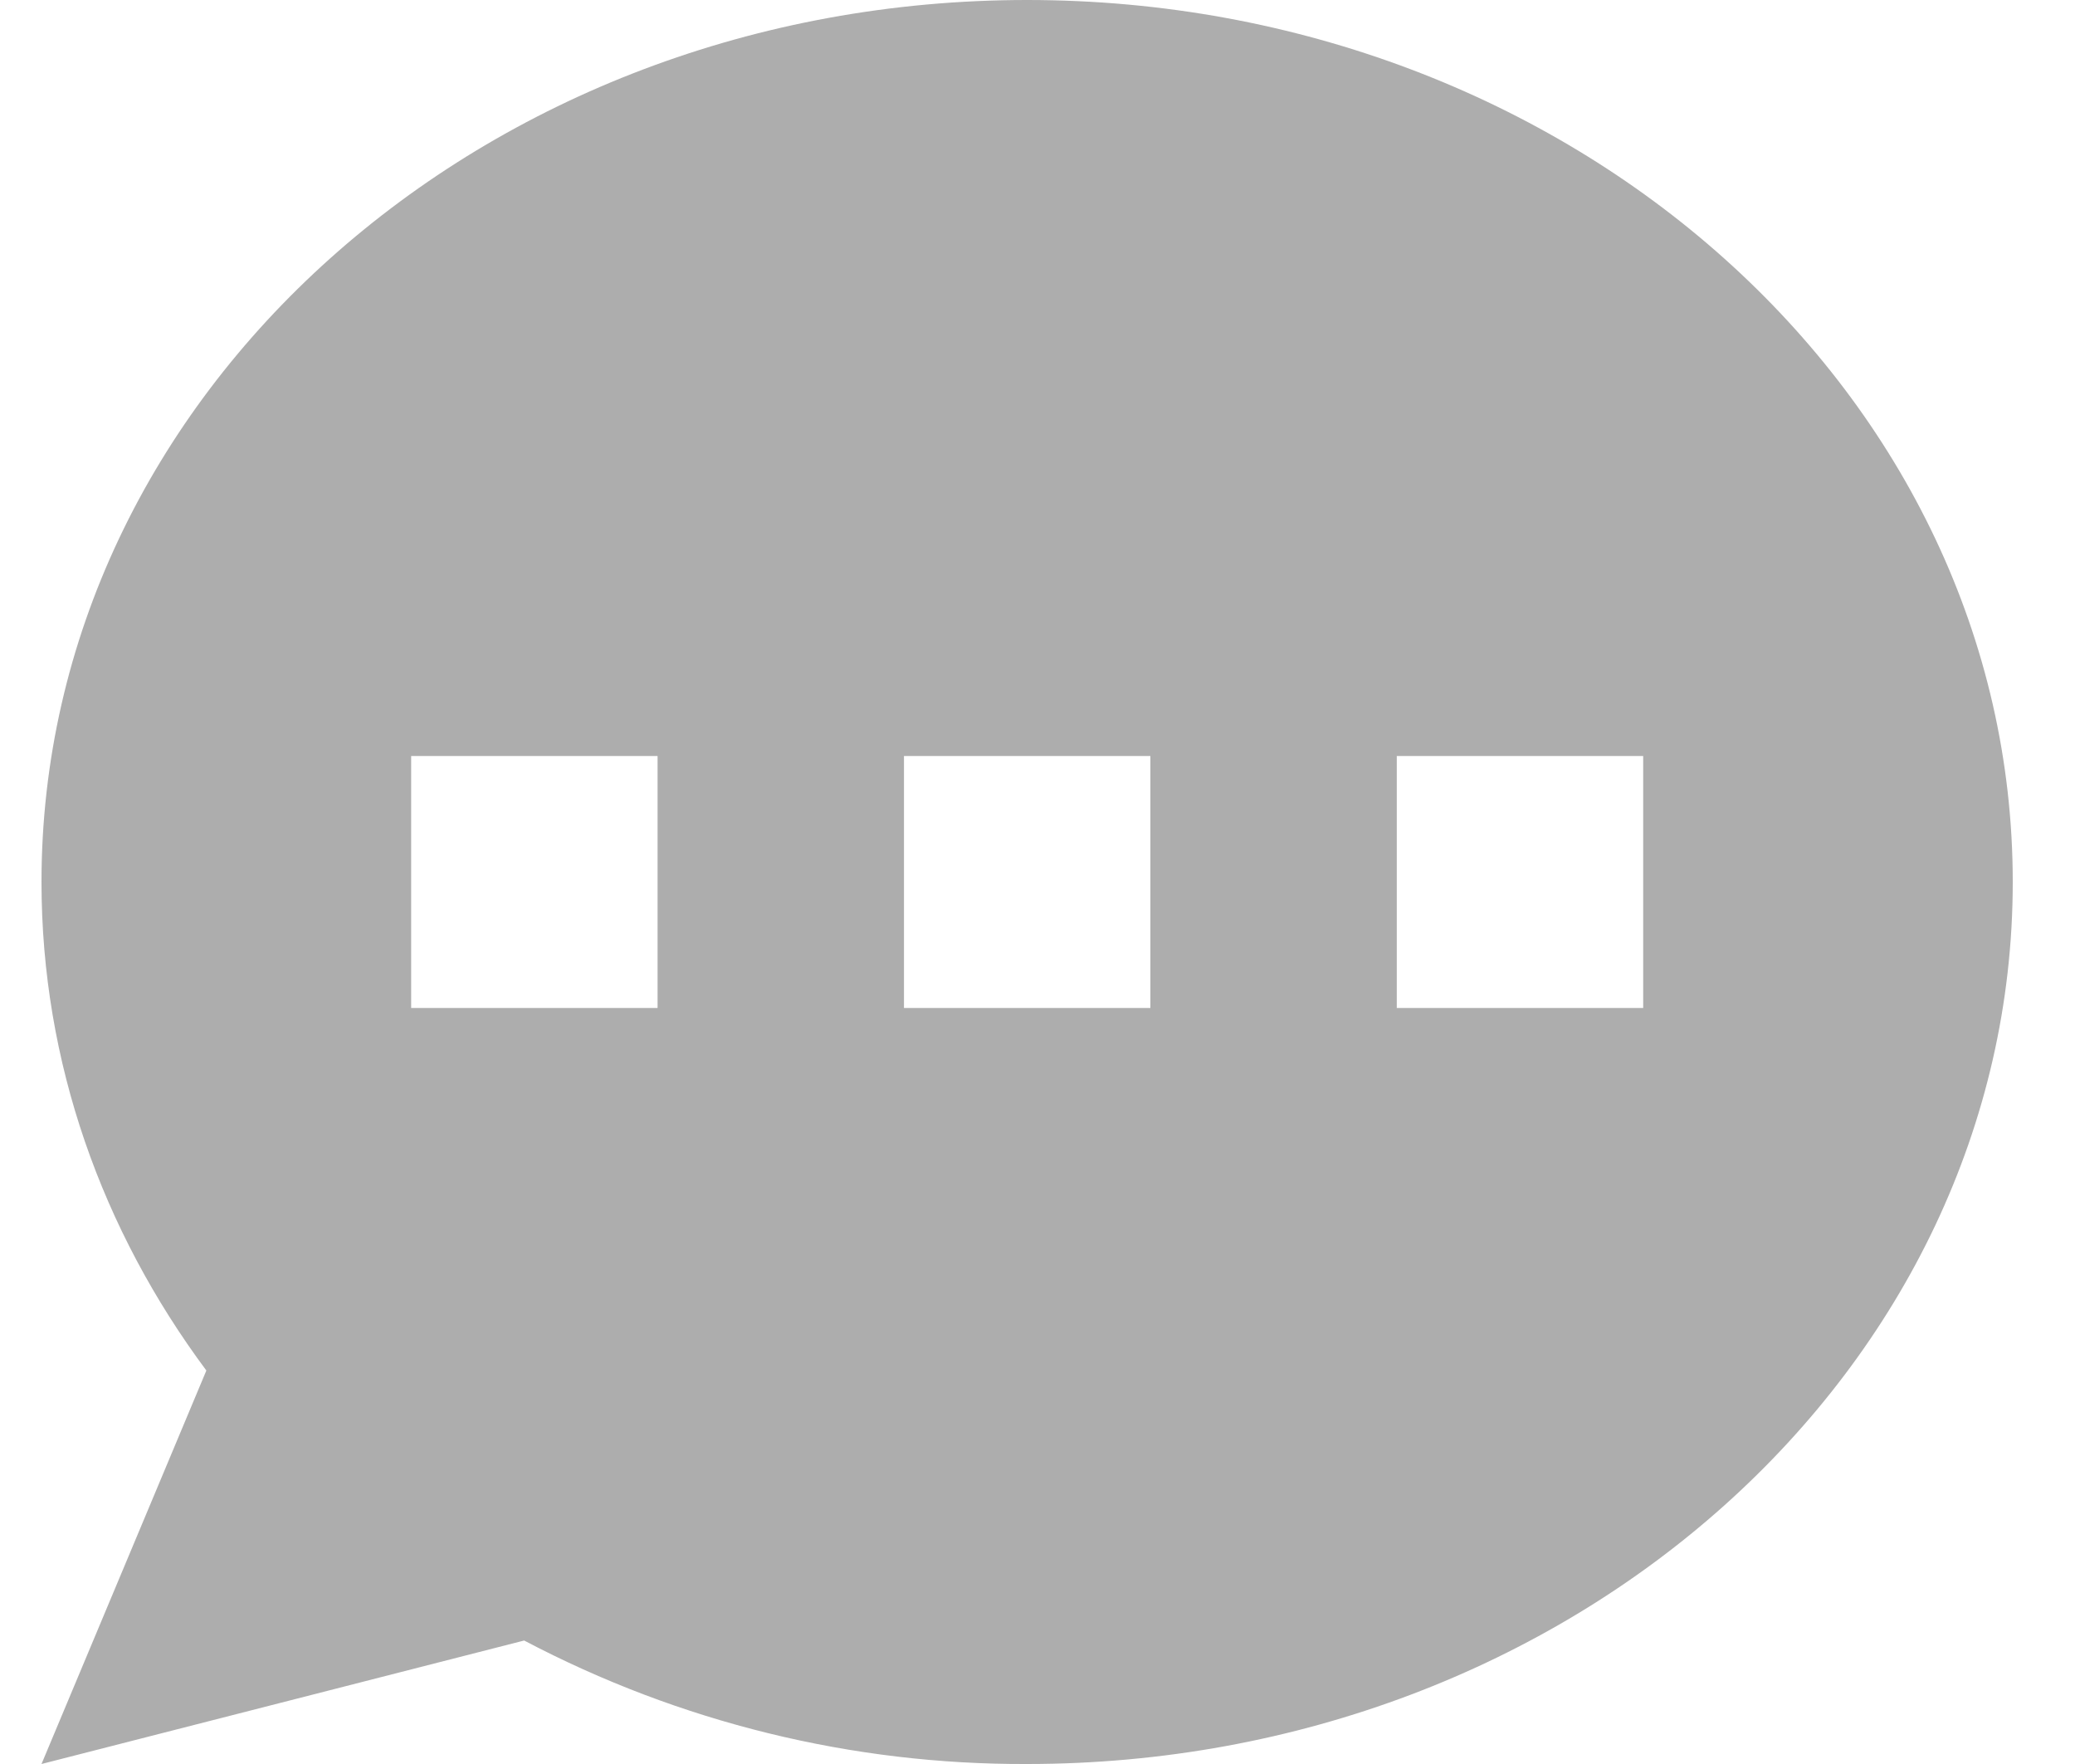 <svg width="20" height="17" viewBox="0 0 20 17" fill="none" xmlns="http://www.w3.org/2000/svg">
<path fill-rule="evenodd" clip-rule="evenodd" d="M19.4 8.5C19.4 13.194 15.147 17 9.9 17C8.214 17.007 6.551 16.599 5.052 15.81L0.4 17L1.989 13.208C0.986 11.86 0.4 10.241 0.4 8.5C0.4 3.806 4.654 0 9.9 0C15.147 0 19.4 3.806 19.4 8.5ZM6.338 7.286H3.963V9.714H6.338V7.286ZM15.838 7.286H13.463V9.714H15.838V7.286ZM8.713 7.286H11.088V9.714H8.713V7.286Z" fill="#ADADAD"/>
</svg>
